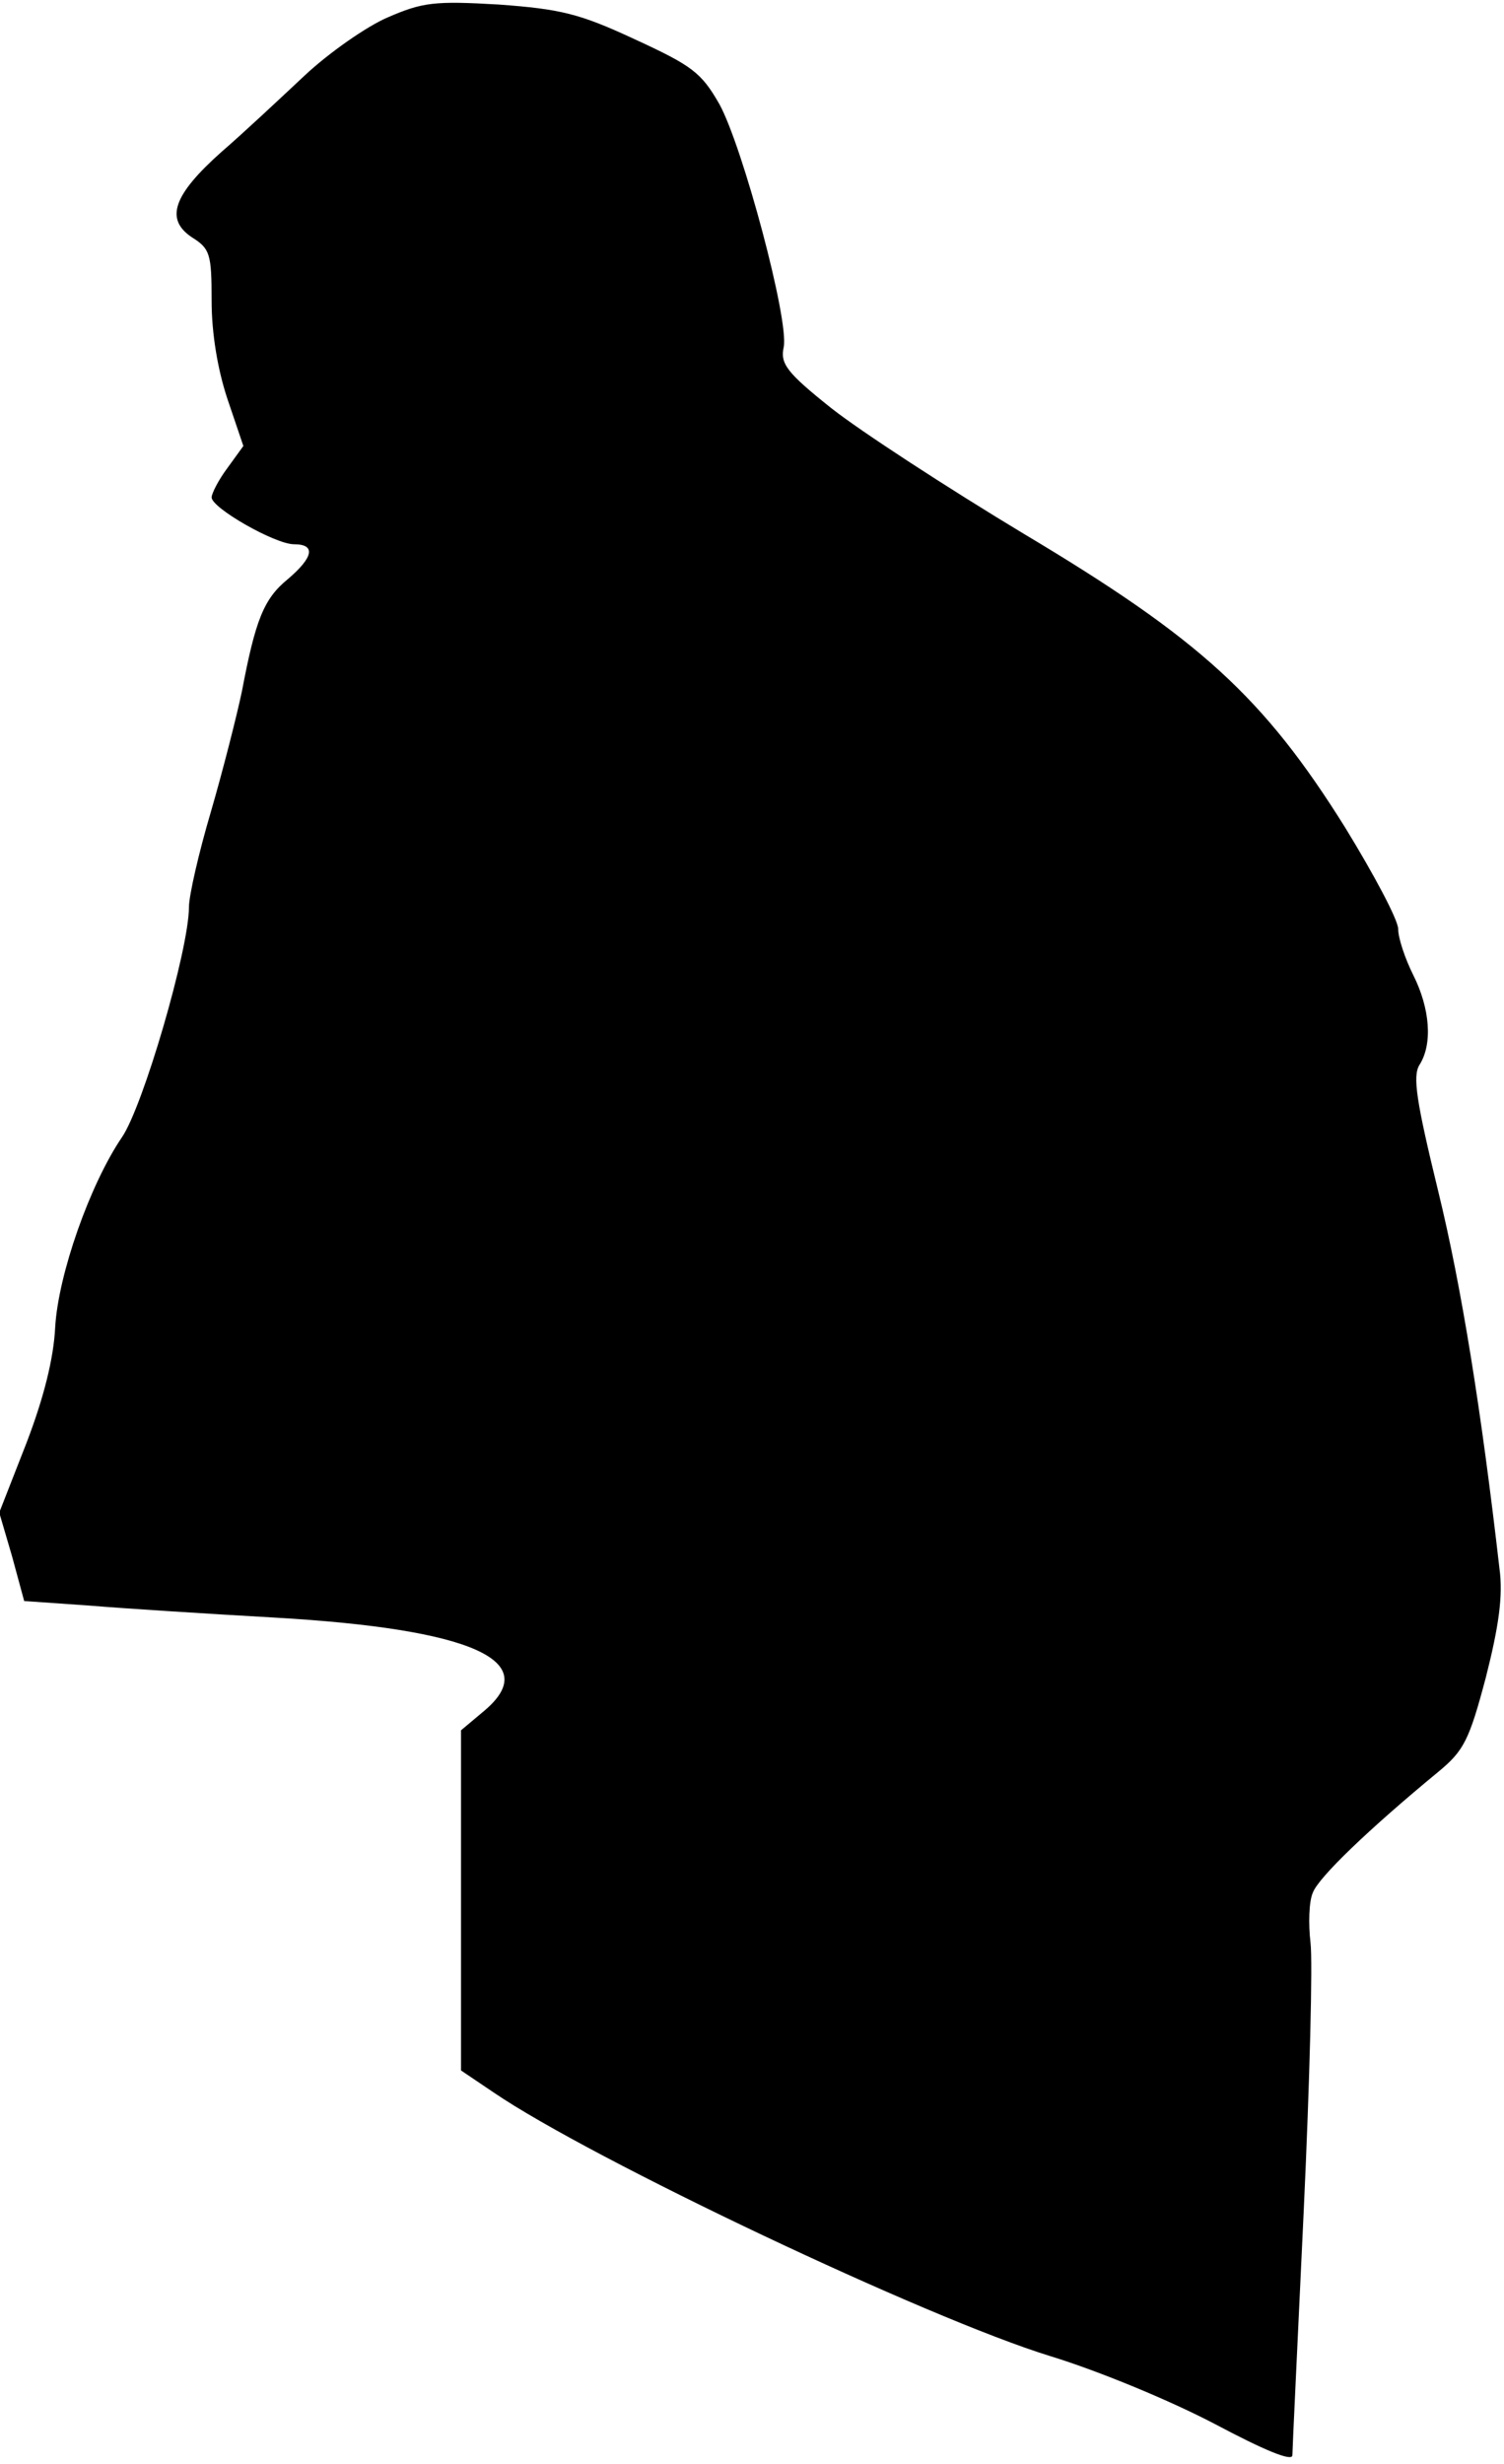<?xml version="1.0" standalone="no"?>
<!DOCTYPE svg PUBLIC "-//W3C//DTD SVG 20010904//EN"
 "http://www.w3.org/TR/2001/REC-SVG-20010904/DTD/svg10.dtd">
<svg version="1.0" xmlns="http://www.w3.org/2000/svg"
 width="199pt" height="326pt" viewBox="0 0 199 326"
 preserveAspectRatio="xMidYMid meet">
<g transform="translate(0,326) scale(0.1,-0.1)"
fill="#000000" stroke="none">
<path fill="#000000" stroke="none" d="M513 3237 c-28 -12 -78 -47 -110 -77
-32 -30 -81 -76 -110 -101 -64 -57 -75 -89 -39 -113 24 -15 26 -22 26 -84 0
-43 8 -91 21 -130 l21 -62 -21 -29 c-12 -16 -21 -34 -21 -39 0 -14 84 -62 109
-62 29 0 26 -17 -8 -46 -32 -26 -43 -54 -61 -149 -7 -33 -25 -104 -41 -159
-16 -54 -29 -111 -29 -126 0 -56 -61 -265 -89 -305 -42 -62 -84 -181 -88 -251
-2 -41 -15 -93 -38 -153 l-36 -92 17 -58 16 -59 86 -6 c48 -4 159 -11 247 -16
259 -15 354 -57 276 -123 l-31 -26 0 -225 0 -225 43 -29 c129 -88 574 -299
737 -349 65 -20 159 -59 218 -90 64 -34 102 -50 102 -41 0 7 7 152 15 323 8
171 12 330 9 355 -3 25 -2 55 3 66 7 20 75 85 166 160 34 28 41 42 63 125 17
67 23 108 18 144 -24 209 -50 372 -81 499 -29 119 -34 152 -25 167 18 28 14
75 -8 119 -11 22 -20 49 -20 61 0 12 -32 72 -70 134 -108 173 -193 250 -424
388 -103 62 -218 137 -256 167 -59 47 -68 59 -63 81 7 36 -54 264 -85 321 -24
42 -36 51 -112 86 -73 34 -98 40 -180 46 -85 5 -101 3 -147 -17z"/>
</g>
</svg>
